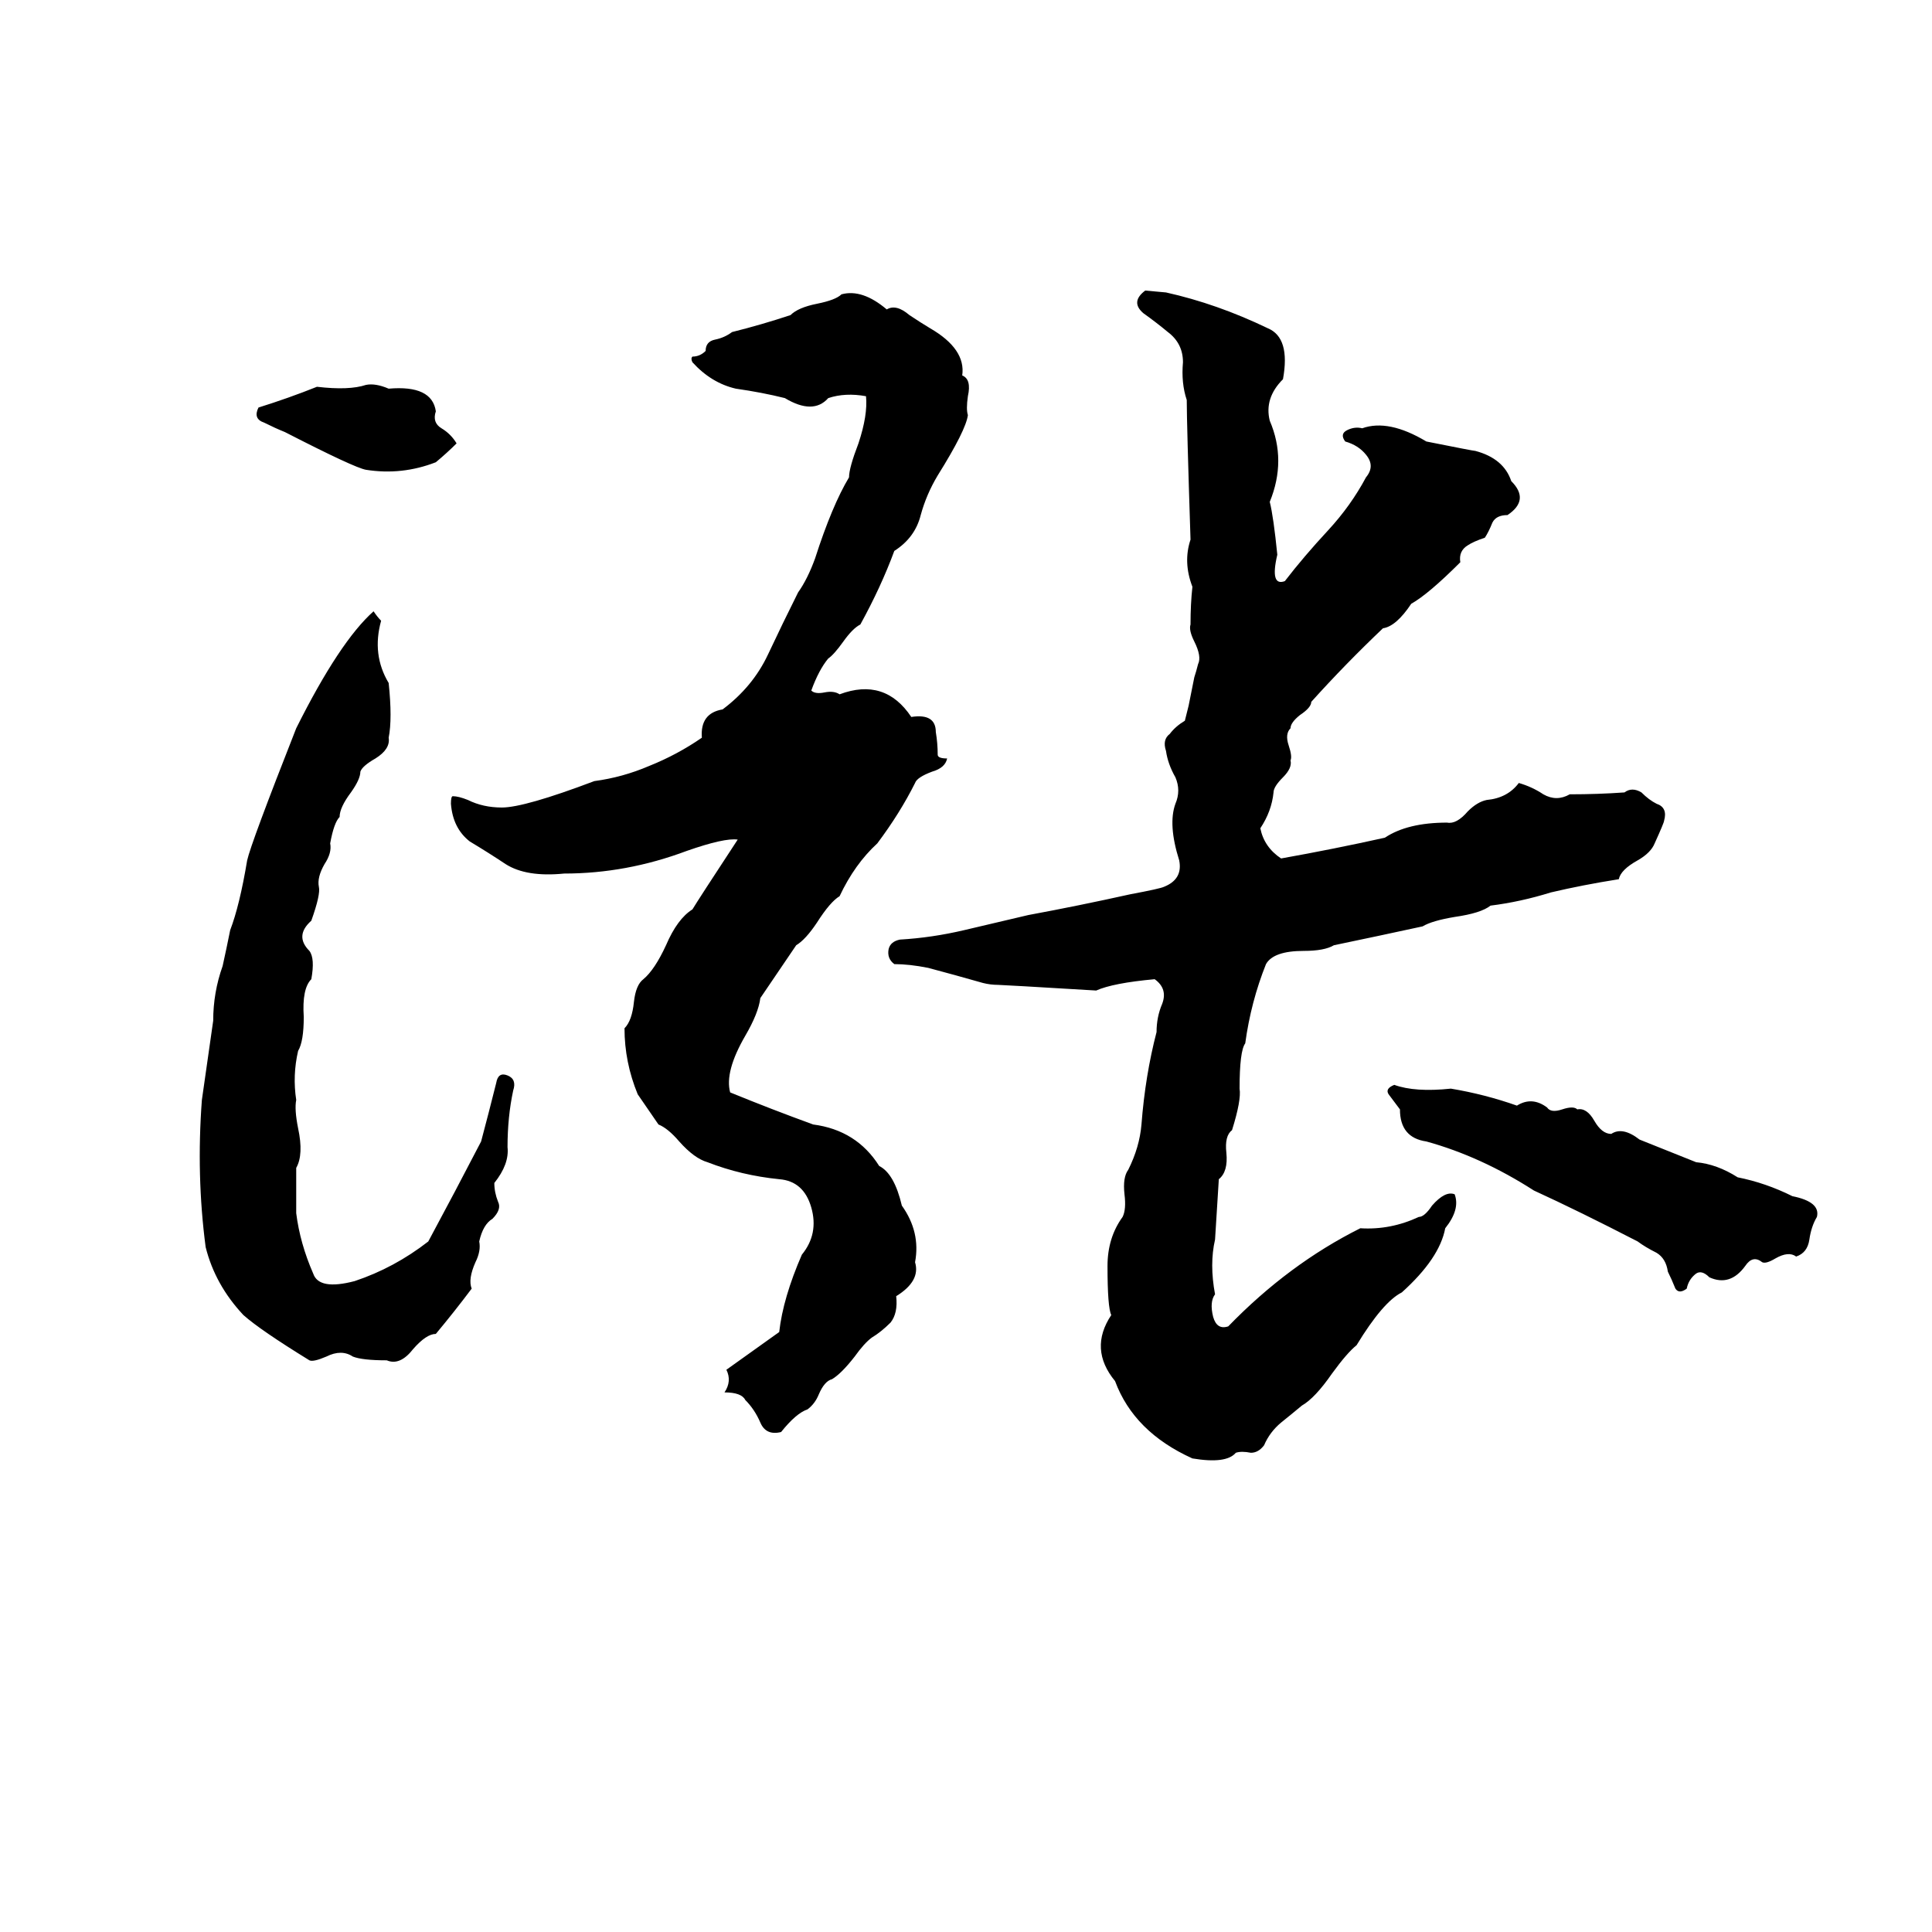 <svg xmlns="http://www.w3.org/2000/svg" viewBox="0 -800 1024 1024">
	<path fill="#000000" d="M607 -646L618 -645Q645 -639 672 -626Q684 -621 680 -599Q670 -589 673 -577Q682 -556 673 -534Q675 -526 677 -506Q673 -489 681 -492Q691 -505 704 -519Q716 -532 724 -547Q729 -553 724 -559Q720 -564 713 -566Q710 -570 714 -572Q718 -574 722 -573Q736 -578 756 -566Q781 -561 782 -561Q797 -557 801 -545Q811 -535 799 -527Q793 -527 791 -523Q789 -518 787 -515Q781 -513 778 -511Q773 -508 774 -502Q757 -485 748 -480Q740 -468 733 -467Q713 -448 695 -428Q695 -425 689 -421Q684 -417 684 -414Q681 -411 683 -405Q685 -399 684 -397Q685 -393 680 -388Q675 -383 675 -380Q674 -370 668 -361Q670 -351 679 -345Q707 -350 734 -356Q746 -364 767 -364Q772 -363 778 -370Q783 -375 788 -376Q799 -377 805 -385Q812 -383 818 -379Q825 -375 832 -379Q847 -379 861 -380Q865 -383 870 -380Q874 -376 878 -374Q884 -372 882 -365Q882 -364 877 -353Q875 -348 868 -344Q859 -339 858 -334Q839 -331 822 -327Q806 -322 790 -320Q785 -316 771 -314Q759 -312 754 -309Q731 -304 707 -299Q702 -296 691 -296Q675 -296 671 -289Q663 -269 660 -247Q657 -243 657 -223Q658 -217 653 -201Q649 -198 650 -189Q651 -179 646 -175Q645 -159 644 -143Q641 -130 644 -114Q641 -110 643 -102Q645 -95 651 -97Q683 -130 721 -149Q737 -148 752 -155Q755 -155 759 -161Q766 -169 771 -167Q774 -159 766 -149Q763 -133 743 -115Q733 -110 719 -87Q714 -83 706 -72Q697 -59 690 -55Q684 -50 679 -46Q673 -41 670 -34Q667 -30 663 -30Q658 -31 655 -30Q650 -24 632 -27Q601 -41 591 -68Q577 -85 589 -103Q587 -107 587 -129Q587 -144 595 -155Q597 -159 596 -167Q595 -176 598 -180Q604 -192 605 -204Q607 -230 613 -253Q613 -261 616 -268Q619 -276 612 -281Q590 -279 581 -275Q531 -278 529 -278Q525 -278 521 -279Q507 -283 492 -287Q482 -289 474 -289Q470 -292 471 -297Q472 -301 477 -302Q494 -303 511 -307Q528 -311 545 -315Q572 -320 599 -326Q615 -329 617 -330Q627 -334 625 -344Q619 -363 623 -374Q626 -381 623 -388Q619 -395 618 -402Q616 -408 620 -411Q623 -415 628 -418Q629 -422 630 -426L633 -441Q634 -444 635 -448Q637 -452 633 -460Q630 -466 631 -469Q631 -480 632 -489Q627 -502 631 -514Q629 -576 629 -588Q626 -597 627 -608Q627 -618 619 -624Q613 -629 606 -634Q599 -640 607 -646ZM446 -644Q457 -647 470 -636Q475 -639 482 -633Q488 -629 493 -626Q512 -615 510 -601Q515 -599 513 -590Q512 -583 513 -580Q512 -572 497 -548Q491 -538 488 -527Q485 -515 474 -508Q467 -489 456 -469Q452 -467 447 -460Q442 -453 439 -451Q434 -445 430 -434Q432 -432 437 -433Q442 -434 445 -432Q469 -441 483 -420Q496 -422 496 -412Q497 -406 497 -400Q497 -398 502 -398Q501 -393 494 -391Q486 -388 485 -385Q477 -369 465 -353Q453 -342 445 -325Q440 -322 433 -311Q427 -302 422 -299Q420 -296 403 -271Q402 -263 395 -251Q384 -232 387 -221Q409 -212 431 -204Q454 -201 466 -182Q474 -178 478 -161Q488 -147 485 -131Q488 -121 475 -113Q476 -104 472 -99Q467 -94 462 -91Q458 -88 453 -81Q446 -72 441 -69Q437 -68 434 -61Q432 -56 428 -53Q422 -51 414 -41Q406 -39 403 -46Q400 -53 395 -58Q393 -62 384 -62Q388 -68 385 -74Q399 -84 413 -94Q415 -112 425 -135Q434 -146 430 -160Q426 -174 413 -175Q393 -177 375 -184Q368 -186 360 -195Q354 -202 349 -204Q340 -217 338 -220Q331 -237 331 -255Q335 -259 336 -269Q337 -278 341 -281Q347 -286 353 -299Q359 -313 367 -318Q370 -323 391 -355Q384 -356 364 -349Q332 -337 299 -337Q279 -335 268 -342Q259 -348 249 -354Q240 -361 239 -374Q239 -378 240 -378Q243 -378 248 -376Q256 -372 266 -372Q278 -372 315 -386Q330 -388 344 -394Q359 -400 372 -409Q371 -422 383 -424Q399 -436 407 -453Q415 -470 423 -486Q428 -493 432 -504Q441 -532 450 -547Q450 -552 455 -565Q460 -580 459 -590Q448 -592 439 -589Q431 -580 416 -589Q404 -592 390 -594Q377 -597 367 -608Q366 -610 367 -611Q371 -611 374 -614Q374 -619 379 -620Q384 -621 388 -624Q404 -628 419 -633Q423 -637 433 -639Q443 -641 446 -644ZM194 -596Q199 -597 206 -594Q229 -596 231 -582Q229 -576 234 -573Q239 -570 242 -565Q237 -560 231 -555Q213 -548 194 -551Q188 -552 151 -571Q146 -573 140 -576Q134 -578 137 -584Q153 -589 168 -595Q185 -593 194 -596ZM198 -476Q200 -473 202 -471Q197 -453 206 -438Q208 -419 206 -409Q207 -403 199 -398Q192 -394 191 -391Q191 -387 186 -380Q180 -372 180 -367Q177 -364 175 -353Q176 -348 172 -342Q168 -335 169 -330Q170 -326 165 -312Q156 -304 164 -296Q167 -292 165 -281Q160 -276 161 -261Q161 -248 158 -243Q155 -230 157 -217Q156 -212 158 -202Q161 -188 157 -181Q157 -169 157 -157Q159 -141 166 -125Q169 -116 188 -121Q209 -128 227 -142Q241 -168 255 -195Q259 -210 263 -226Q264 -232 269 -230Q274 -228 272 -222Q269 -208 269 -192Q270 -183 262 -173Q262 -168 264 -163Q266 -159 261 -154Q256 -151 254 -142Q255 -137 252 -131Q248 -122 250 -117Q241 -105 231 -93Q226 -93 219 -85Q212 -76 205 -79Q192 -79 187 -81Q181 -85 173 -81Q166 -78 164 -79Q138 -95 129 -103Q114 -119 109 -139Q104 -177 107 -217Q110 -238 113 -259Q113 -274 118 -288Q120 -297 122 -307Q127 -320 131 -344Q133 -353 157 -414Q180 -460 198 -476ZM739 -225Q750 -221 769 -223Q787 -220 804 -214Q812 -219 820 -213Q822 -210 828 -212Q834 -214 836 -212Q841 -213 845 -206Q849 -199 854 -199Q860 -203 869 -196Q884 -190 899 -184Q910 -183 921 -176Q936 -173 950 -166Q965 -163 963 -155Q960 -150 959 -143Q958 -136 952 -134Q948 -137 941 -133Q936 -130 934 -131Q929 -135 925 -129Q917 -118 906 -123Q902 -127 899 -125Q895 -122 894 -117Q890 -114 888 -117Q886 -122 884 -126Q883 -133 878 -136Q872 -139 868 -142Q837 -158 813 -169Q785 -187 756 -195Q742 -197 742 -212Q739 -216 736 -220Q734 -223 739 -225Z"/>
</svg>